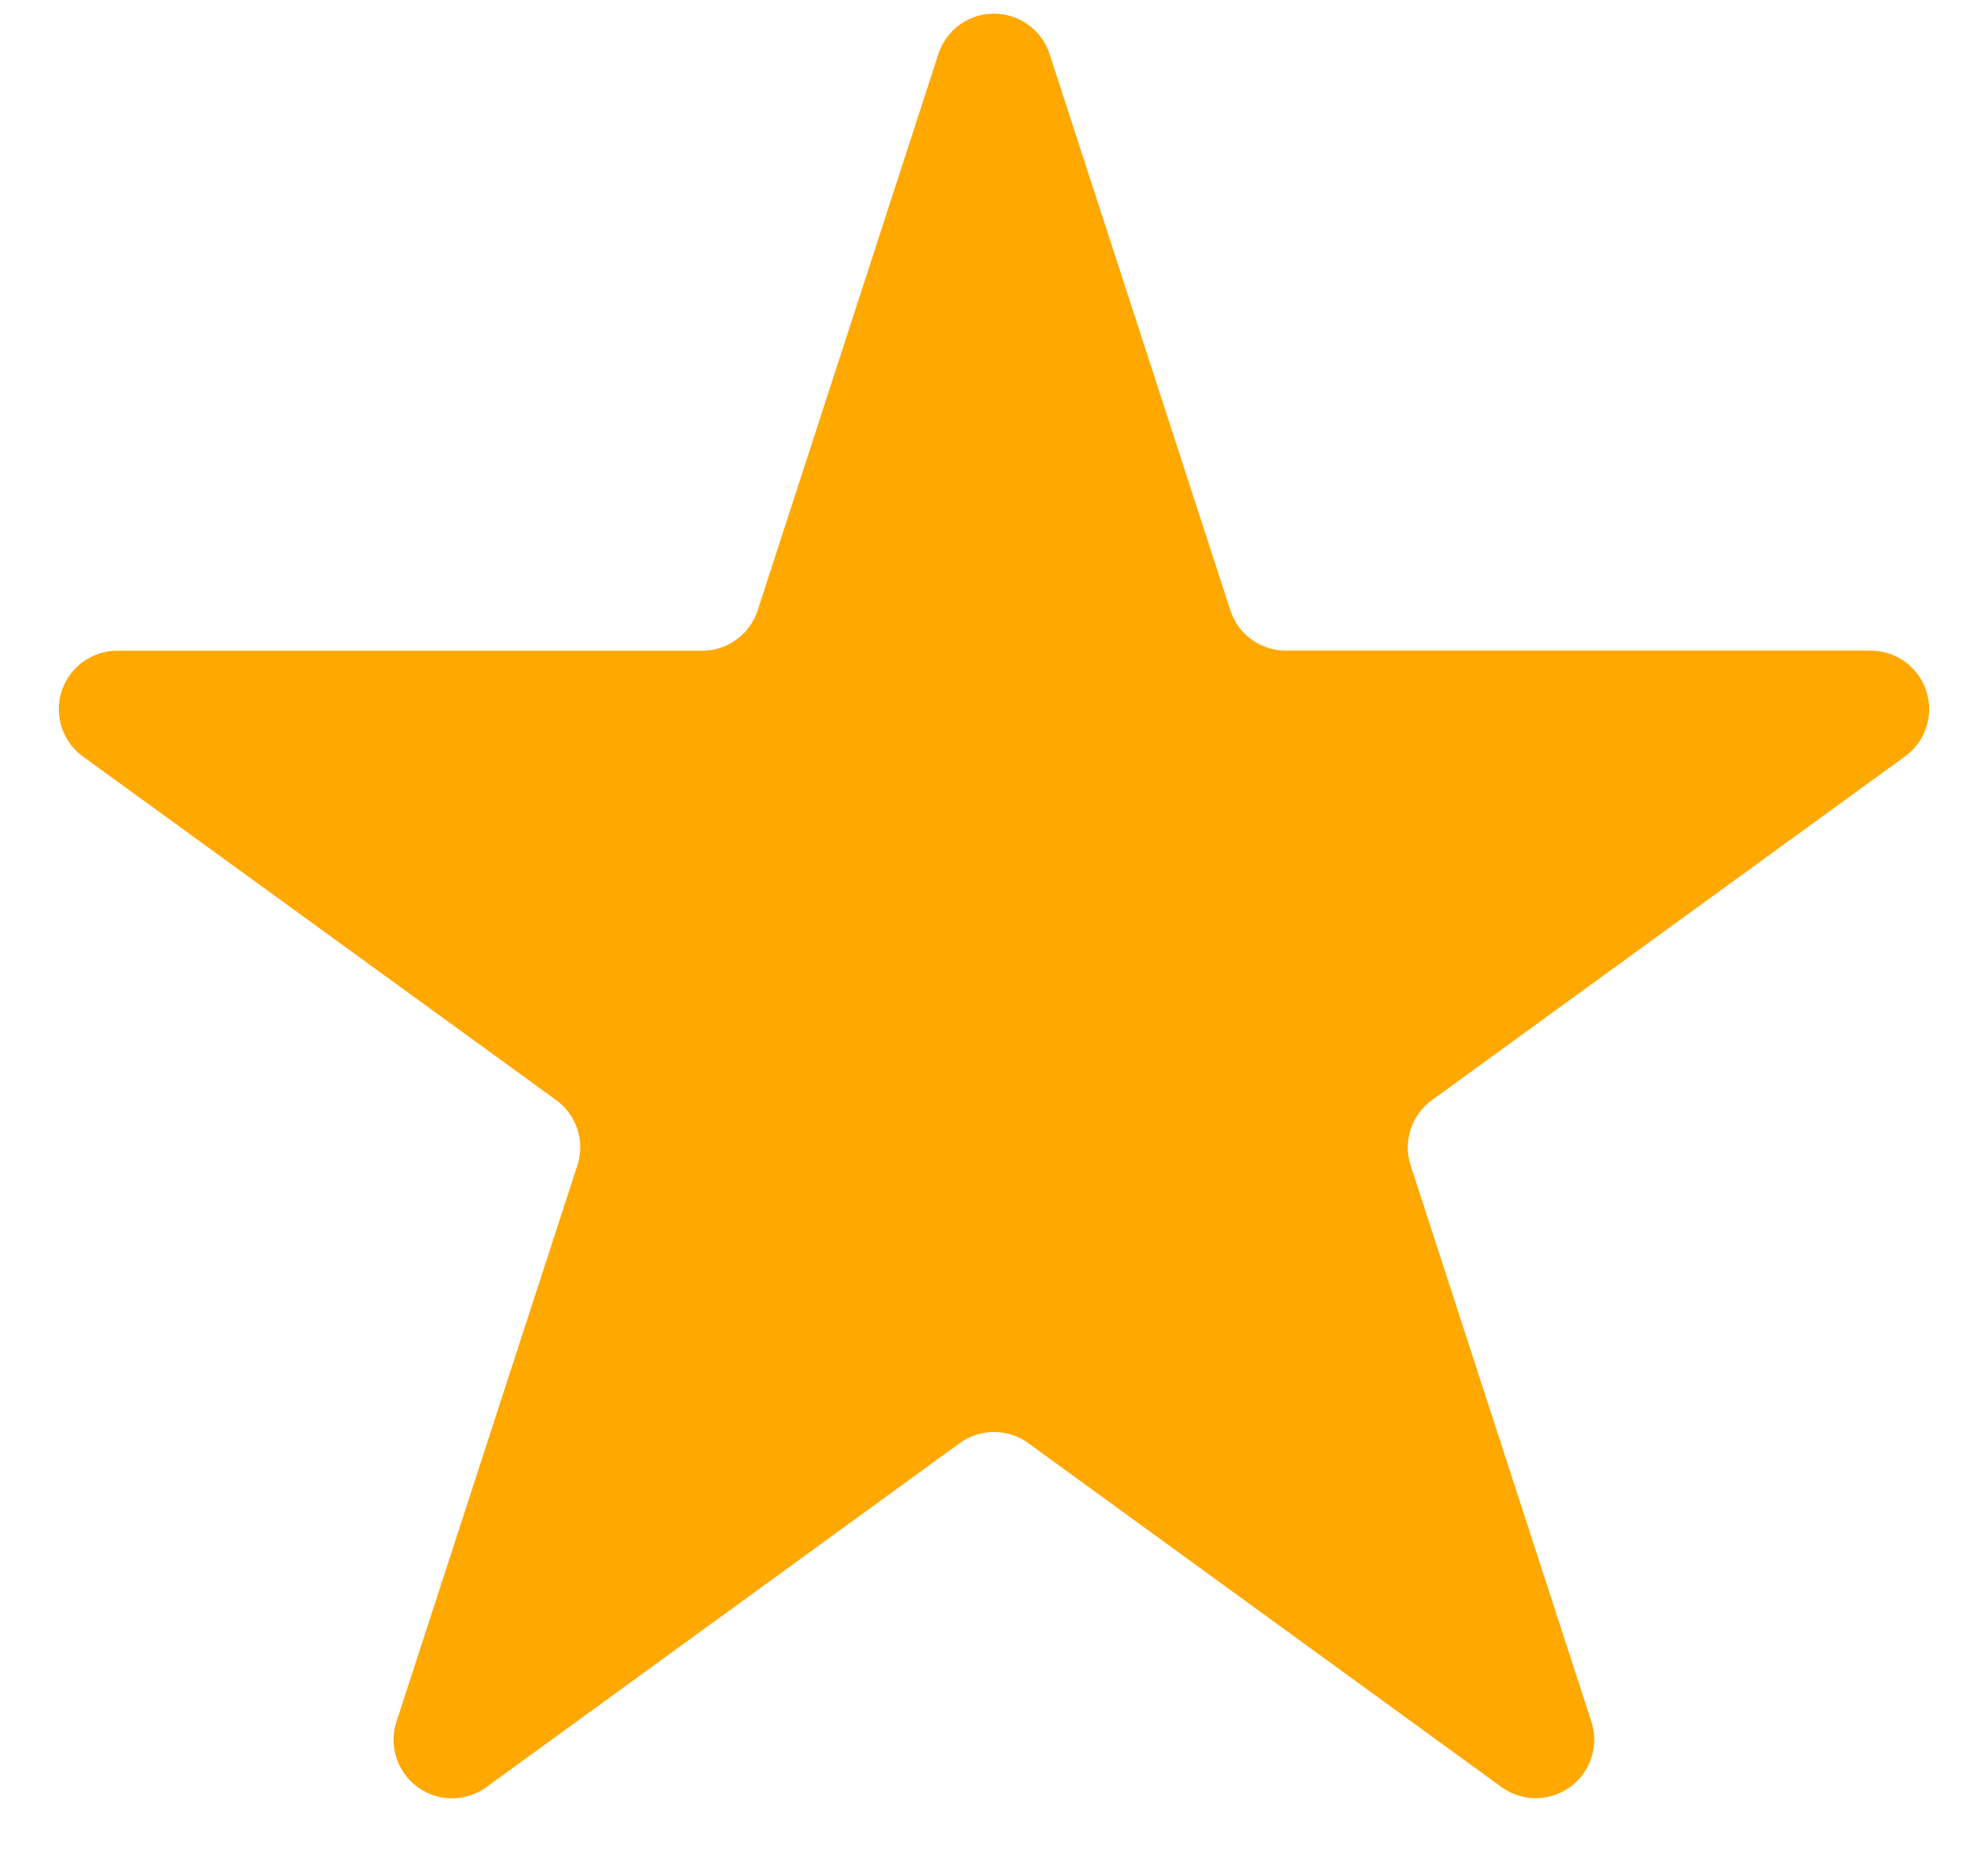 <svg width="17" height="16" fill="none" xmlns="http://www.w3.org/2000/svg"><path d="M8.024.464a.5.5 0 01.952 0l1.545 4.755a.5.5 0 00.475.345h5a.5.5 0 01.294.905l-4.045 2.939a.5.5 0 00-.182.559l1.545 4.755a.5.5 0 01-.769.56l-4.045-2.94a.5.5 0 00-.588 0l-4.045 2.94a.5.5 0 01-.77-.56l1.546-4.755a.5.5 0 00-.182-.56L.71 6.47a.5.5 0 01.294-.905h5a.5.5 0 00.475-.345L8.024.464z" fill="#FFA800"/></svg>